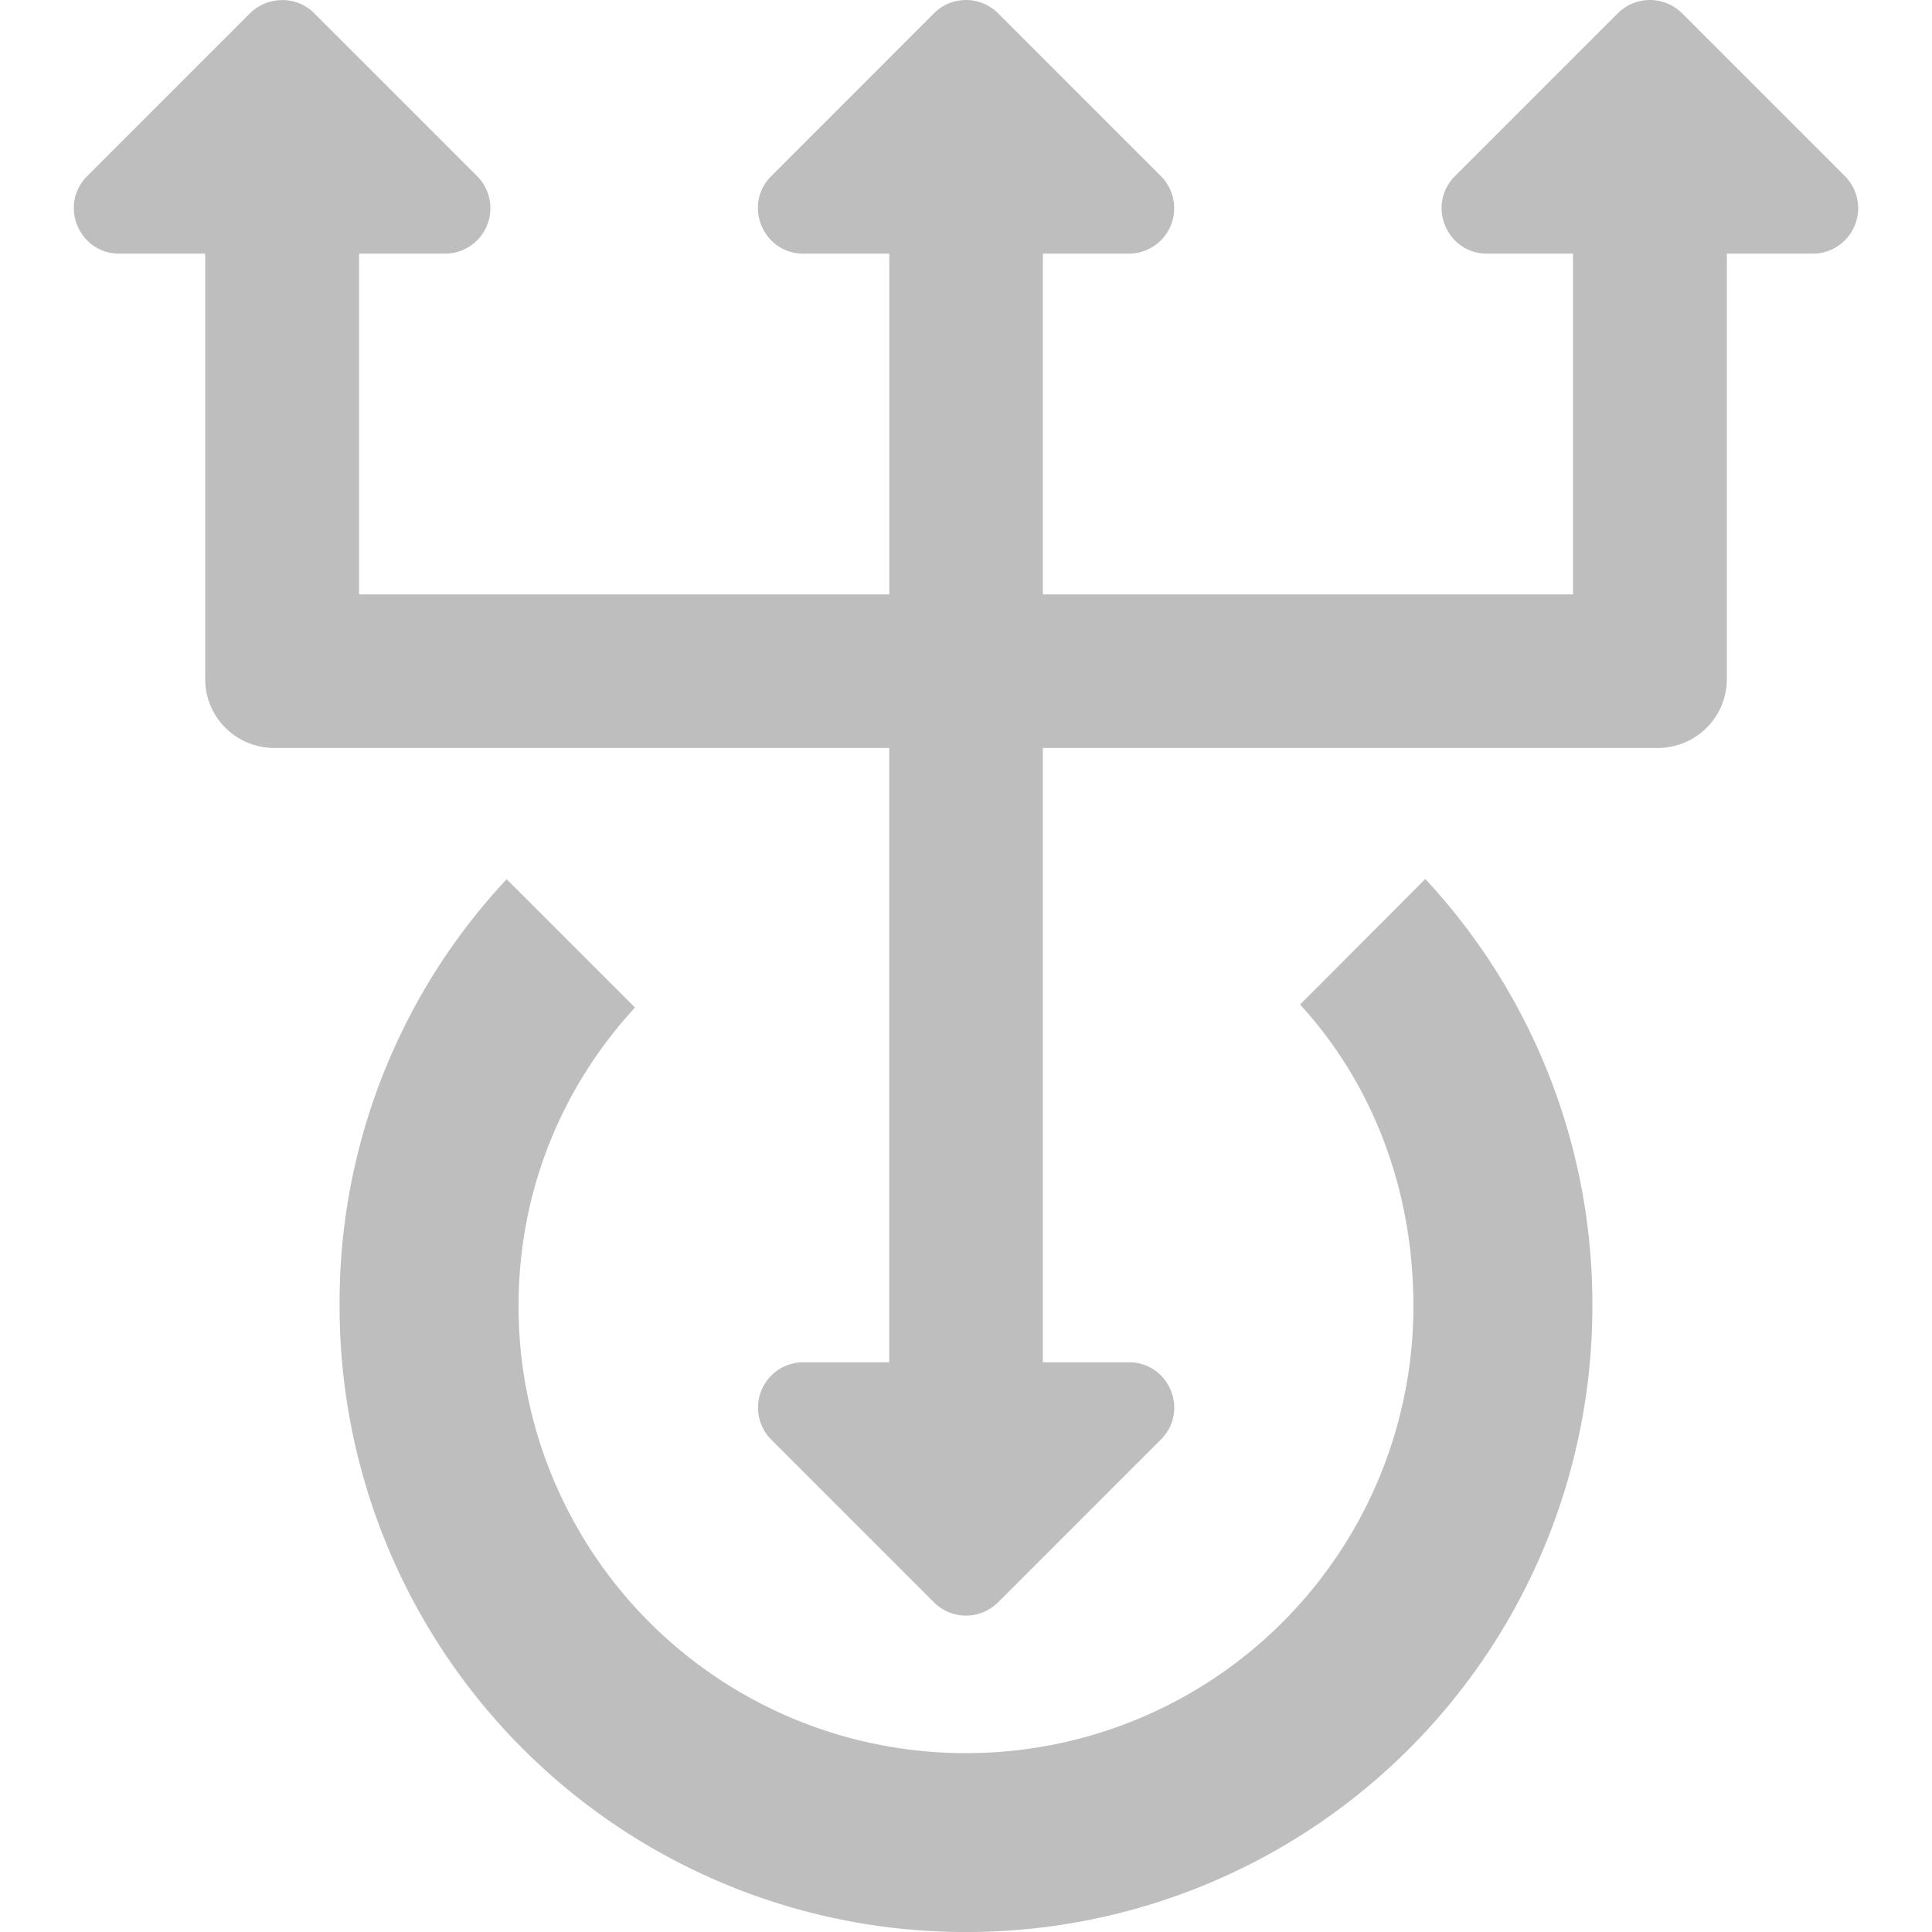 <svg xmlns="http://www.w3.org/2000/svg" height="512" width="512"><path d="M 74.796,0.036 A 12.066,12.066 0 0 0 66.246,3.526 L 23.12,46.655 c -7.588,7.588 -2.226,20.565 8.5,20.565 h 22.764 V 179.958 c 0,10.118 8.196,18.263 18.34,18.263 H 235.646 v 162.796 h -22.765 a 12.015,12.015 0 0 0 -8.5,20.489 l 43.128,43.127 a 12.015,12.015 0 0 0 16.998,0 l 43.128,-43.127 c 7.588,-7.589 2.226,-20.489 -8.5,-20.489 h -22.765 V 198.22 h 162.923 c 10.118,0 18.339,-8.145 18.339,-18.263 V 67.219 h 22.765 a 12.04,12.04 0 0 0 8.5,-20.565 L 445.768,3.527 a 12.066,12.066 0 0 0 -17.049,0 L 385.592,46.654 c -7.589,7.588 -2.226,20.565 8.499,20.565 h 22.765 V 157.52 H 276.368 V 67.22 h 22.766 a 12.04,12.04 0 0 0 8.499,-20.565 L 264.506,3.527 a 12.015,12.015 0 0 0 -16.998,0 L 204.406,46.654 c -7.588,7.588 -2.226,20.565 8.5,20.565 h 22.764 V 157.52 H 95.158 V 67.22 h 22.766 a 12.04,12.04 0 0 0 8.499,-20.565 L 83.295,3.527 A 11.964,11.964 0 0 0 74.796,0.01 Z M 134.264,233 A 164.213,164.213 0 0 0 89.998,346.067 165.781,165.781 0 0 0 256.008,512 165.781,165.781 0 0 0 421.991,346.016 165.174,165.174 0 0 0 377.725,232.949 l -33.187,33.263 c 19.224,20.994 30.025,48.995 30.025,79.855 A 118.404,118.404 0 0 1 256.007,464.597 118.404,118.404 0 0 1 137.426,346.042 c 0,-30.683 11.635,-58.153 30.86,-79.046 z" fill="#bebebe"/></svg>